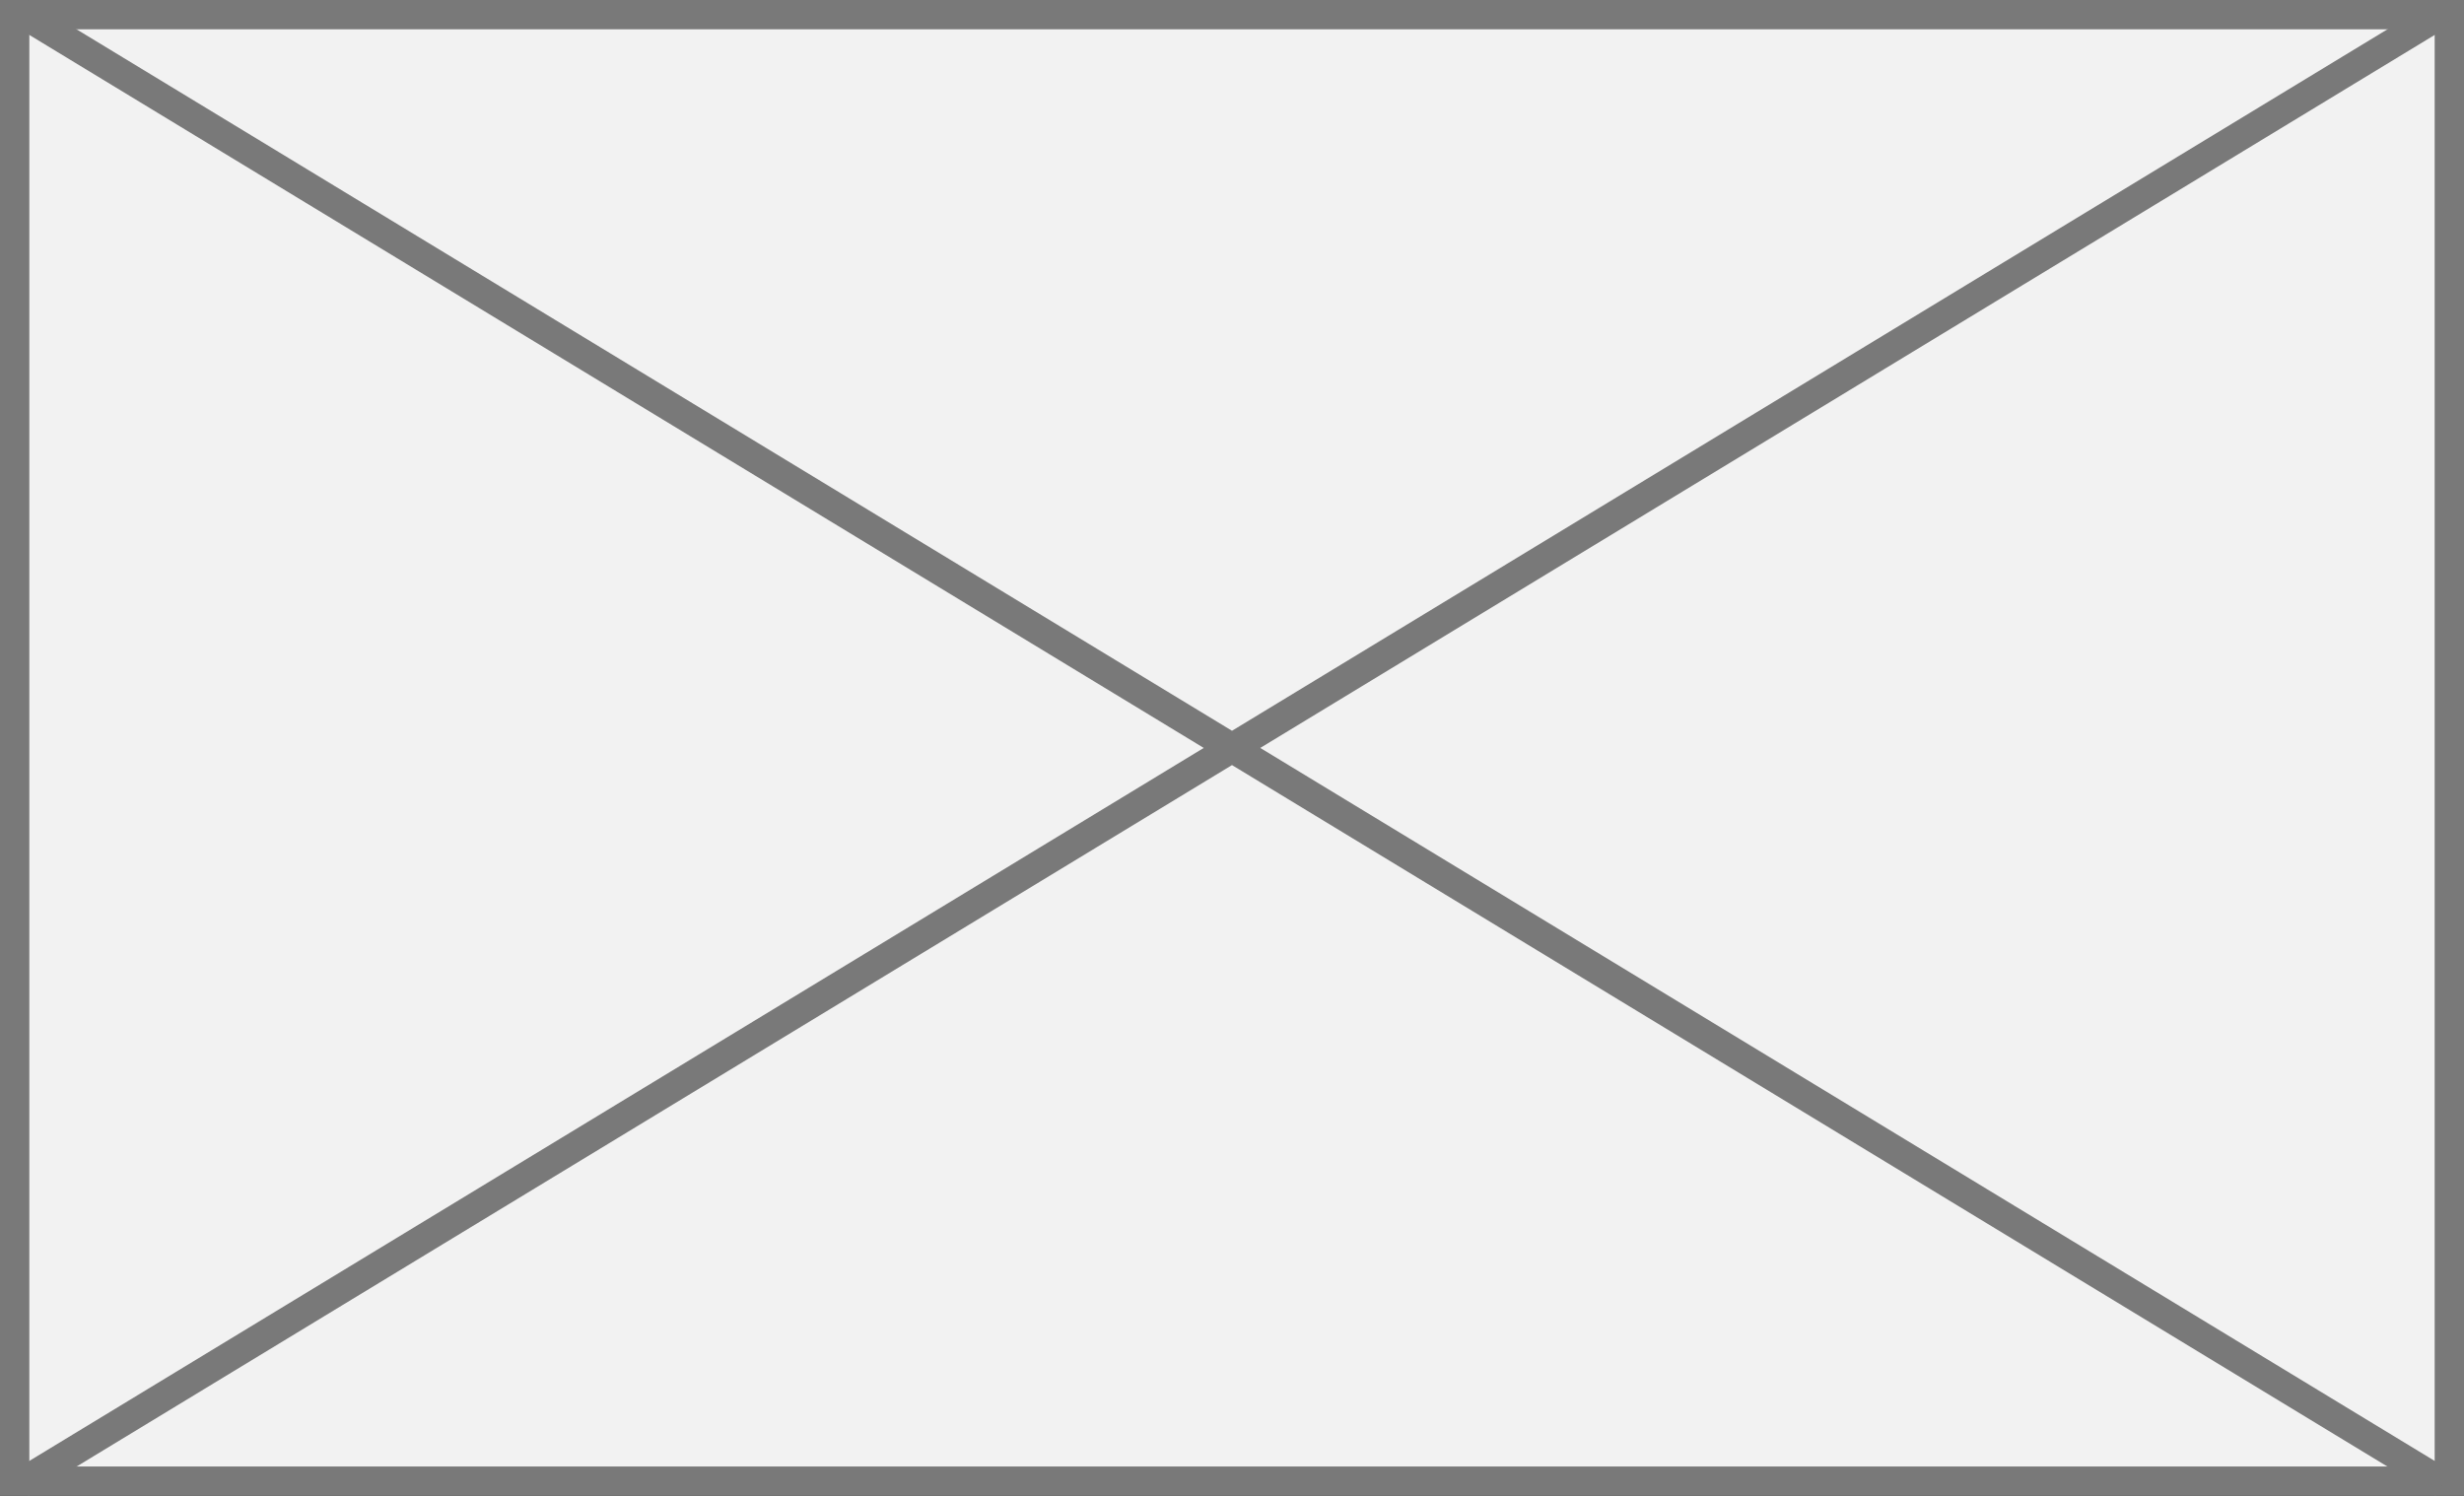 ﻿<?xml version="1.0" encoding="utf-8"?>
<svg version="1.1" xmlns:xlink="http://www.w3.org/1999/xlink" width="84px" height="51px" xmlns="http://www.w3.org/2000/svg">
  <rect width="100%" height="100%" fill="#333333" stroke="none"/>
  <g transform="matrix(1 0 0 1 -458 -664 )">
    <path d="M 458.5 664.5  L 541.5 664.5  L 541.5 714.5  L 458.5 714.5  L 458.5 664.5  Z " fill-rule="nonzero" fill="#f2f2f2" stroke="none" />
    <path d="M 458.5 664.5  L 541.5 664.5  L 541.5 714.5  L 458.5 714.5  L 458.5 664.5  Z " stroke-width="1" stroke="#797979" fill="none" />
    <path d="M 458.704 664.427  L 541.296 714.573  M 541.296 664.427  L 458.704 714.573  " stroke-width="1" stroke="#797979" fill="none" />
  </g>
</svg>